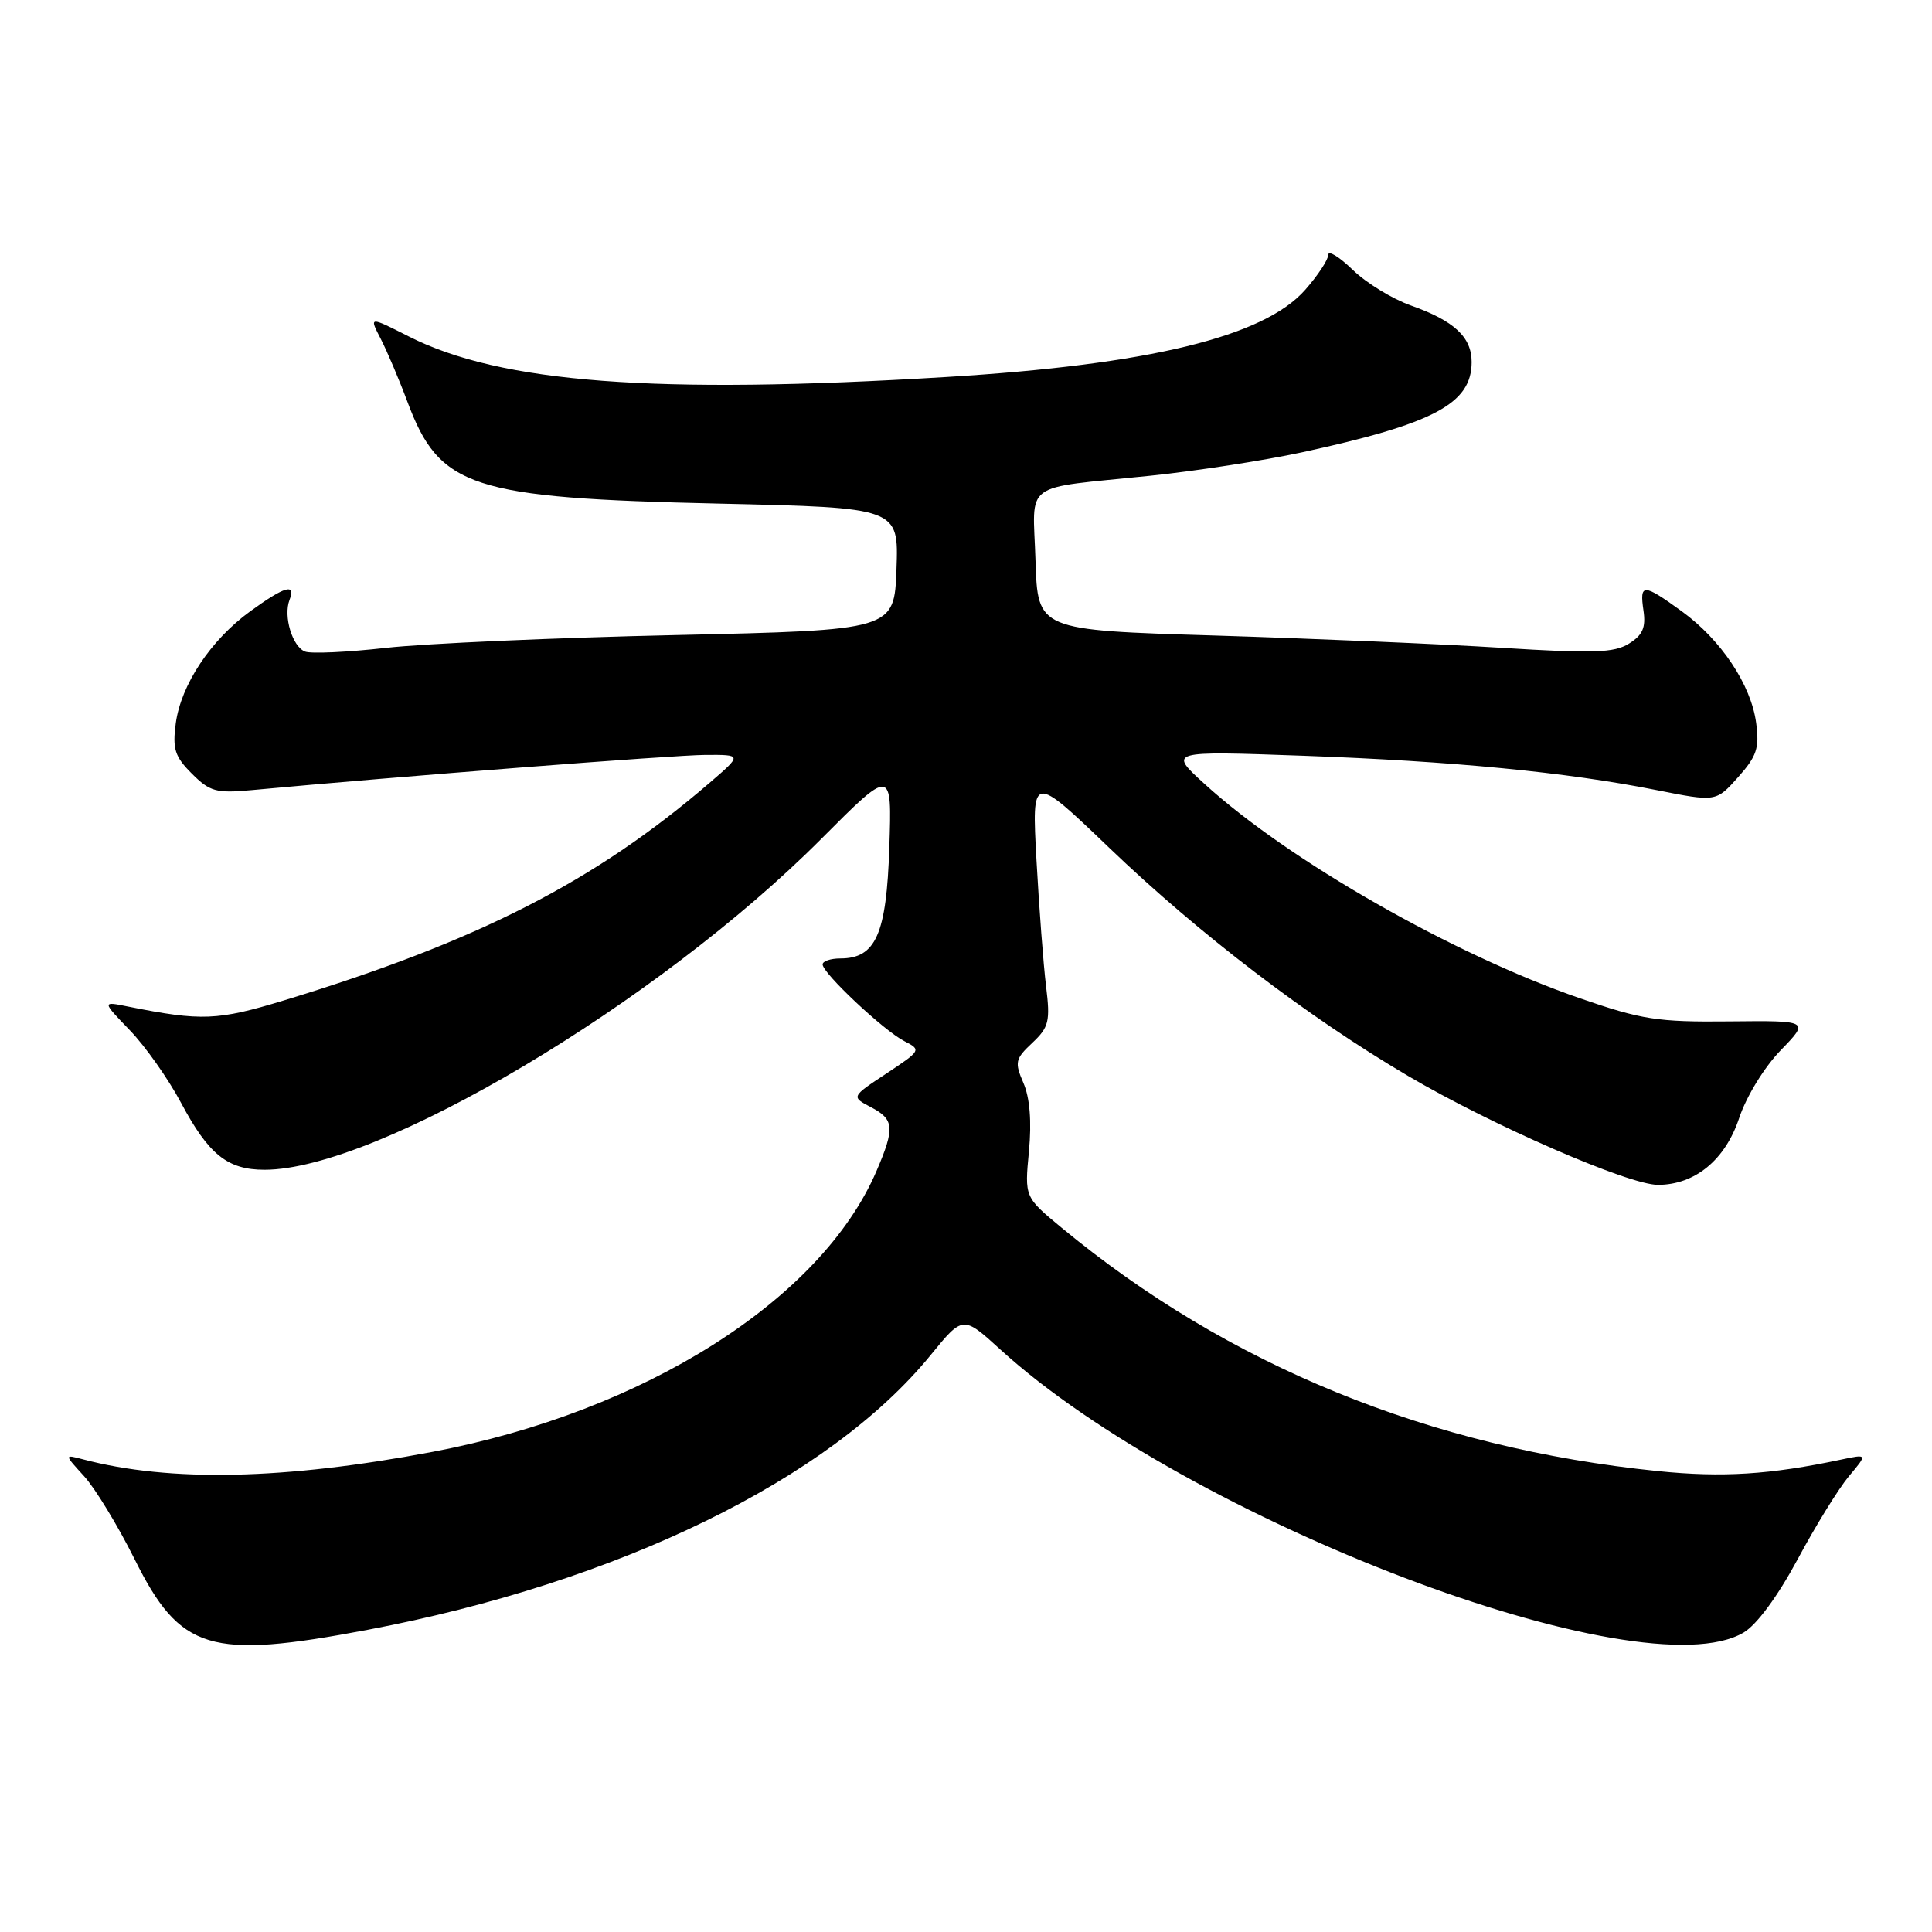 <?xml version="1.0" encoding="UTF-8" standalone="no"?>
<!DOCTYPE svg PUBLIC "-//W3C//DTD SVG 1.1//EN" "http://www.w3.org/Graphics/SVG/1.1/DTD/svg11.dtd" >
<svg xmlns="http://www.w3.org/2000/svg" xmlns:xlink="http://www.w3.org/1999/xlink" version="1.1" viewBox="0 0 256 256">
 <g >
 <path fill="currentColor"
d=" M 48.70 215.96 C 81.94 209.67 109.91 196.02 123.33 179.54 C 127.60 174.31 127.60 174.31 132.55 178.82 C 157.35 201.41 217.51 224.31 231.04 216.32 C 232.79 215.28 235.55 211.53 238.20 206.61 C 240.56 202.20 243.62 197.25 244.98 195.62 C 247.47 192.66 247.47 192.66 243.98 193.40 C 234.56 195.40 228.22 195.80 219.69 194.93 C 189.45 191.86 162.72 180.94 140.63 162.65 C 135.76 158.62 135.76 158.62 136.34 152.56 C 136.71 148.60 136.46 145.46 135.61 143.50 C 134.42 140.75 134.52 140.31 136.78 138.19 C 138.99 136.11 139.18 135.33 138.61 130.69 C 138.26 127.83 137.69 120.33 137.34 114.00 C 136.71 102.50 136.71 102.50 146.99 112.35 C 158.86 123.73 173.29 134.75 186.53 142.54 C 197.68 149.11 215.79 157.00 219.69 157.00 C 224.60 156.99 228.61 153.69 230.45 148.14 C 231.41 145.27 233.77 141.42 235.95 139.17 C 239.77 135.23 239.77 135.23 229.14 135.34 C 219.61 135.44 217.54 135.11 209.30 132.26 C 192.50 126.44 170.77 114.04 159.65 103.91 C 154.80 99.50 154.80 99.50 172.65 100.14 C 192.57 100.86 207.57 102.32 219.44 104.68 C 227.38 106.26 227.38 106.26 230.30 102.99 C 232.78 100.21 233.15 99.12 232.70 95.79 C 232.02 90.72 228.05 84.77 222.83 80.99 C 217.71 77.28 217.24 77.28 217.77 80.91 C 218.10 83.16 217.66 84.16 215.85 85.28 C 213.88 86.51 211.13 86.60 199.00 85.84 C 191.03 85.34 173.93 84.61 161.00 84.21 C 137.50 83.50 137.50 83.50 137.21 74.28 C 136.88 63.56 135.15 64.83 152.50 63.03 C 158.55 62.40 167.55 61.01 172.50 59.94 C 190.02 56.14 195.00 53.49 195.00 47.97 C 195.00 44.66 192.68 42.51 186.95 40.48 C 184.51 39.62 181.04 37.50 179.25 35.76 C 177.46 34.03 176.00 33.13 176.00 33.77 C 176.00 34.41 174.63 36.49 172.95 38.40 C 167.48 44.63 152.23 48.33 125.31 49.96 C 86.79 52.30 66.33 50.75 54.16 44.58 C 48.91 41.92 48.91 41.92 50.44 44.88 C 51.28 46.51 52.88 50.27 53.99 53.25 C 58.25 64.63 62.39 65.99 95.29 66.73 C 119.08 67.27 119.08 67.27 118.79 75.38 C 118.50 83.50 118.50 83.50 89.50 84.15 C 73.55 84.50 56.31 85.27 51.19 85.84 C 46.07 86.42 41.23 86.64 40.43 86.34 C 38.74 85.69 37.53 81.68 38.36 79.50 C 39.23 77.25 37.75 77.67 33.17 80.99 C 27.93 84.79 23.98 90.73 23.29 95.85 C 22.84 99.24 23.16 100.25 25.42 102.51 C 27.80 104.89 28.65 105.13 33.29 104.70 C 52.73 102.89 89.33 100.05 93.43 100.03 C 98.36 100.00 98.36 100.00 94.00 103.75 C 78.80 116.82 63.34 124.72 37.65 132.55 C 28.81 135.24 26.70 135.32 17.00 133.38 C 13.50 132.67 13.50 132.67 17.20 136.51 C 19.24 138.62 22.30 142.95 24.00 146.15 C 27.65 152.99 30.15 155.00 35.05 155.00 C 50.01 155.00 87.10 132.96 108.84 111.14 C 118.19 101.76 118.19 101.76 117.84 112.28 C 117.47 123.78 116.05 127.00 111.35 127.00 C 110.06 127.00 109.00 127.36 109.00 127.79 C 109.00 128.95 117.11 136.57 119.82 137.95 C 122.10 139.12 122.06 139.19 117.46 142.24 C 112.78 145.33 112.78 145.33 115.39 146.70 C 118.50 148.32 118.59 149.45 116.14 155.17 C 108.79 172.25 85.35 187.08 57.30 192.38 C 37.73 196.08 22.50 196.41 11.00 193.37 C 8.50 192.71 8.50 192.71 11.15 195.61 C 12.60 197.20 15.61 202.14 17.83 206.59 C 23.88 218.74 27.77 219.92 48.70 215.96 Z "/>
</g>
</svg>